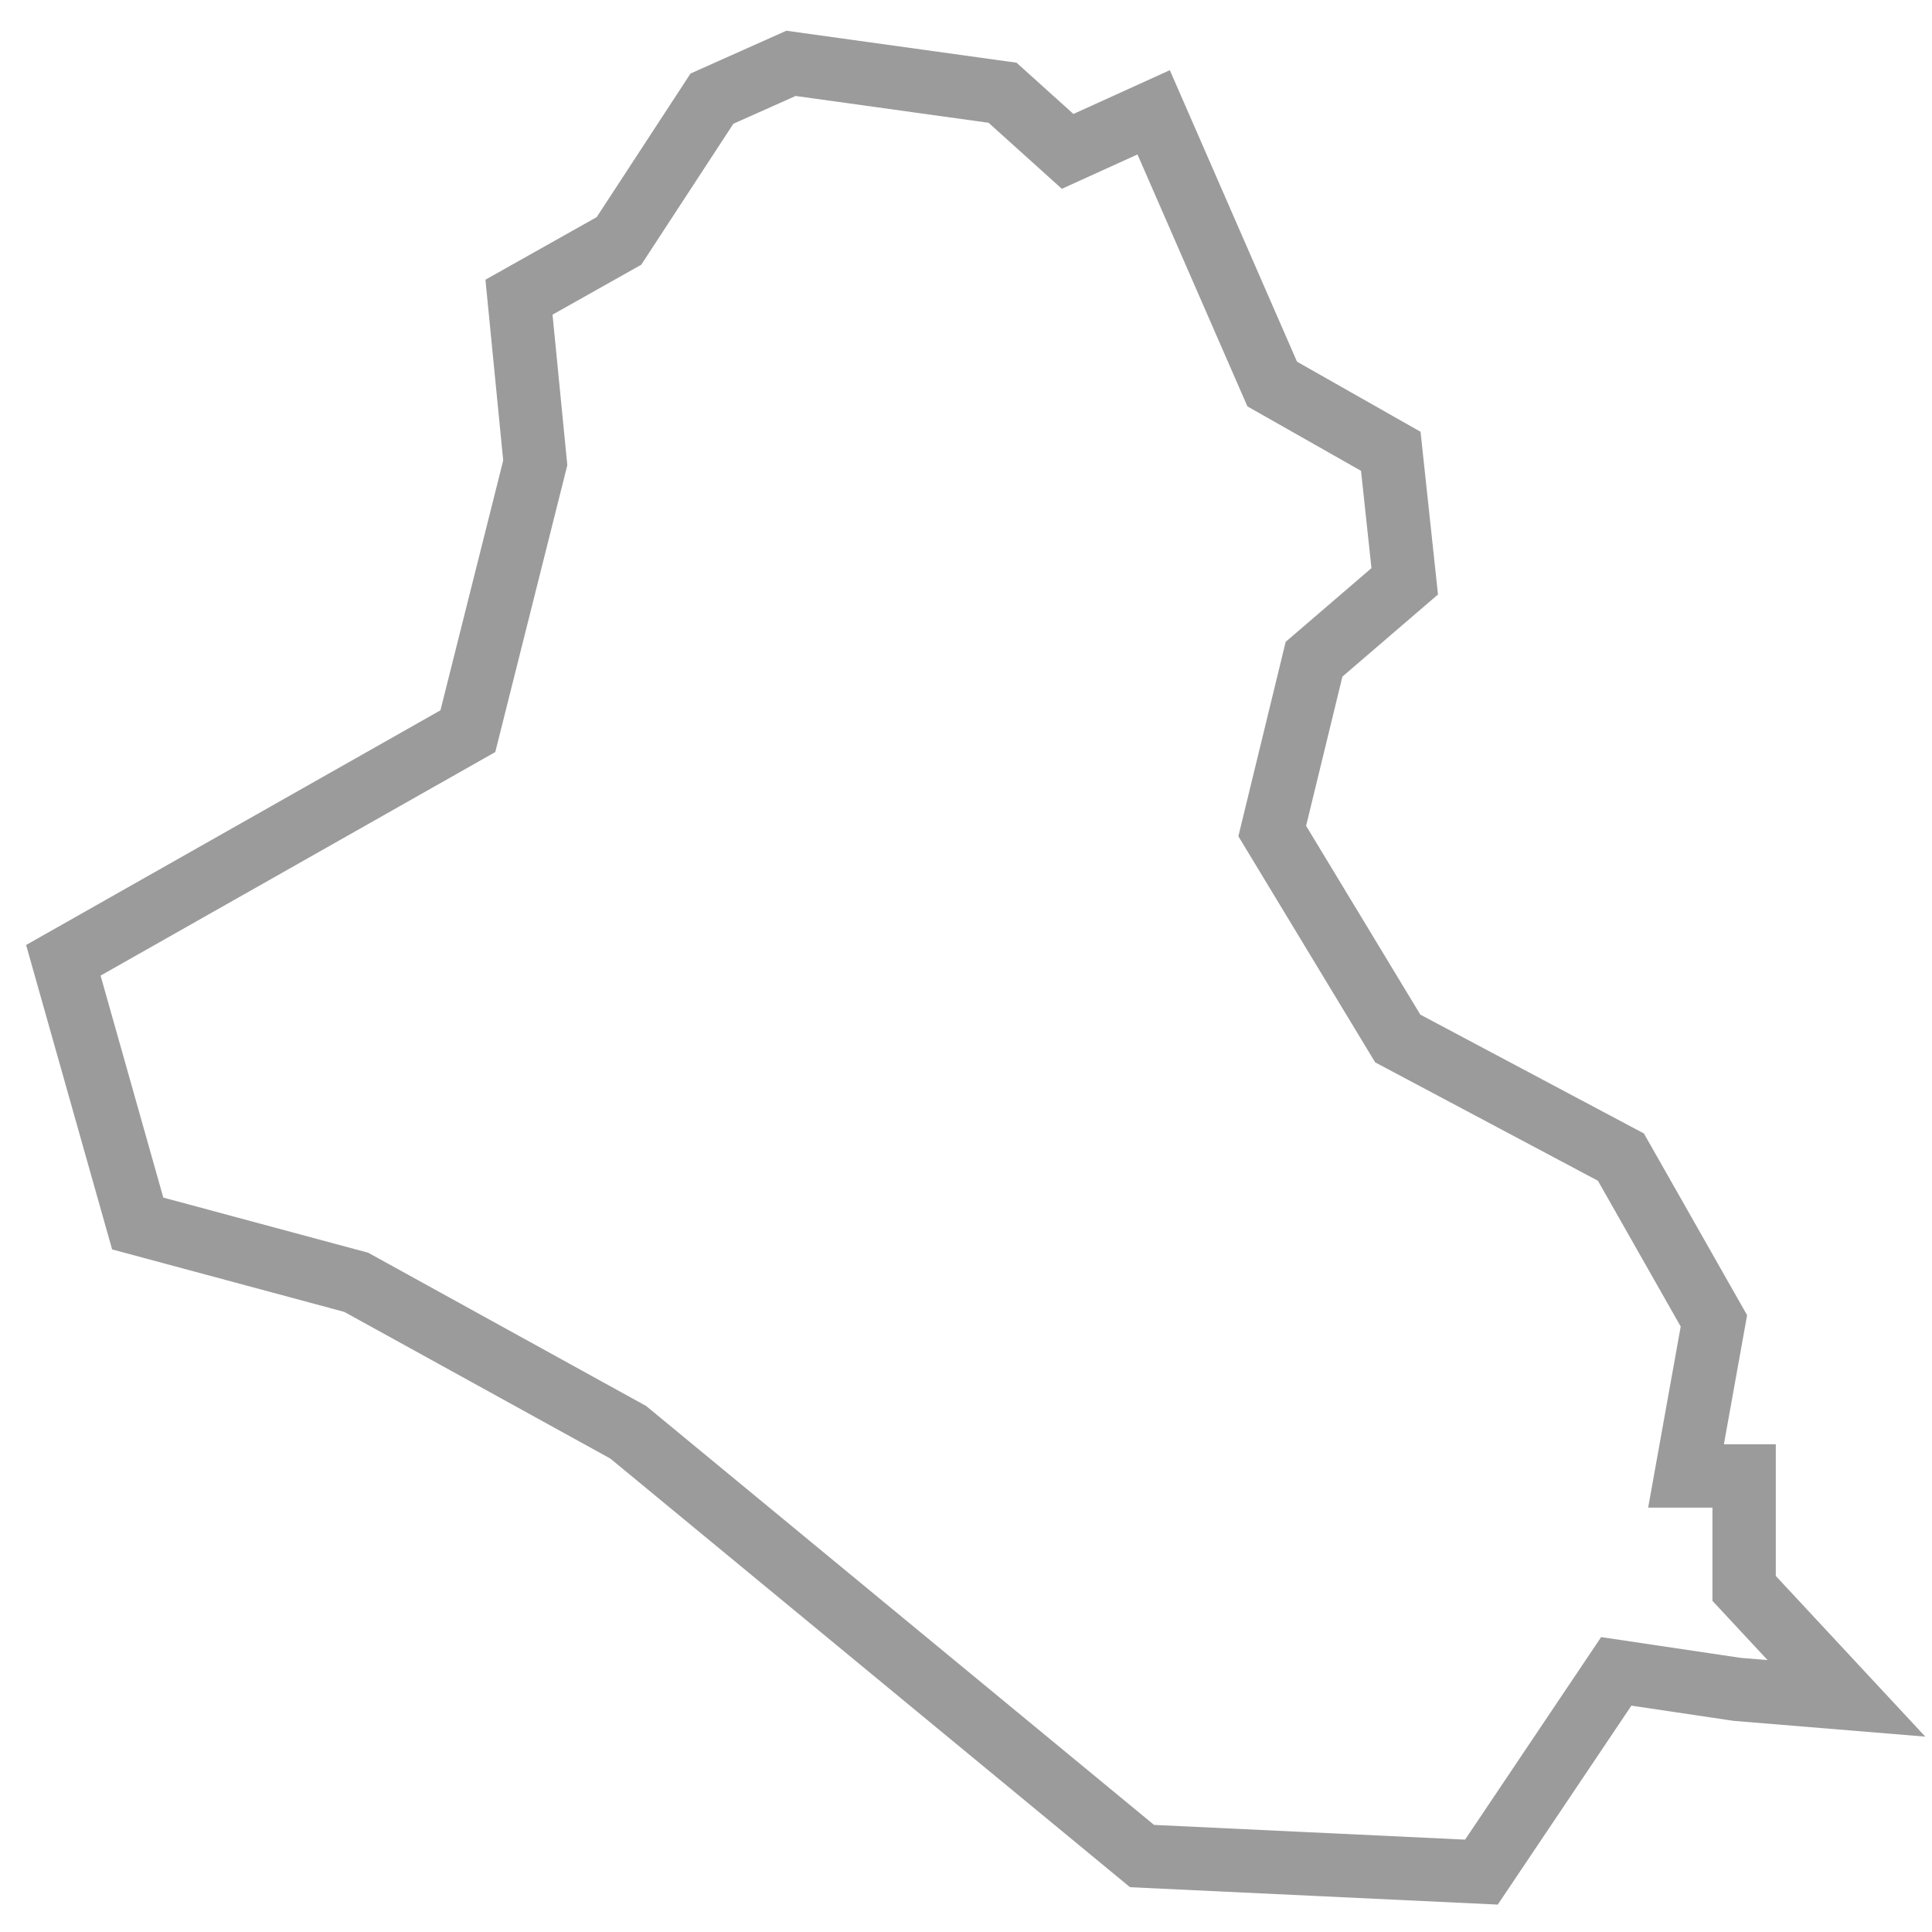 <svg width="61" height="61" viewBox="0 0 61 61" xmlns="http://www.w3.org/2000/svg"><title>Iraq</title><path d="M40.168 12.125l3.744 2.124.44 4.105-2.863 2.46-1.32 5.425 3.963 6.55 7.046 3.745 2.936 5.17-.88 4.897h1.834v3.55l3.23 3.472-3.45-.284-3.817-.568-4.257 6.338-10.716-.507-16.222-13.38-8.588-4.735-6.9-1.857L2 30.32l12.772-7.234 2.128-8.473-.514-5.23 3.157-1.776 2.936-4.493L24.974 2l6.68.928 2.055 1.852 2.716-1.234z" stroke-width="2" stroke="#9B9B9B" fill="none" fill-rule="evenodd"/></svg>